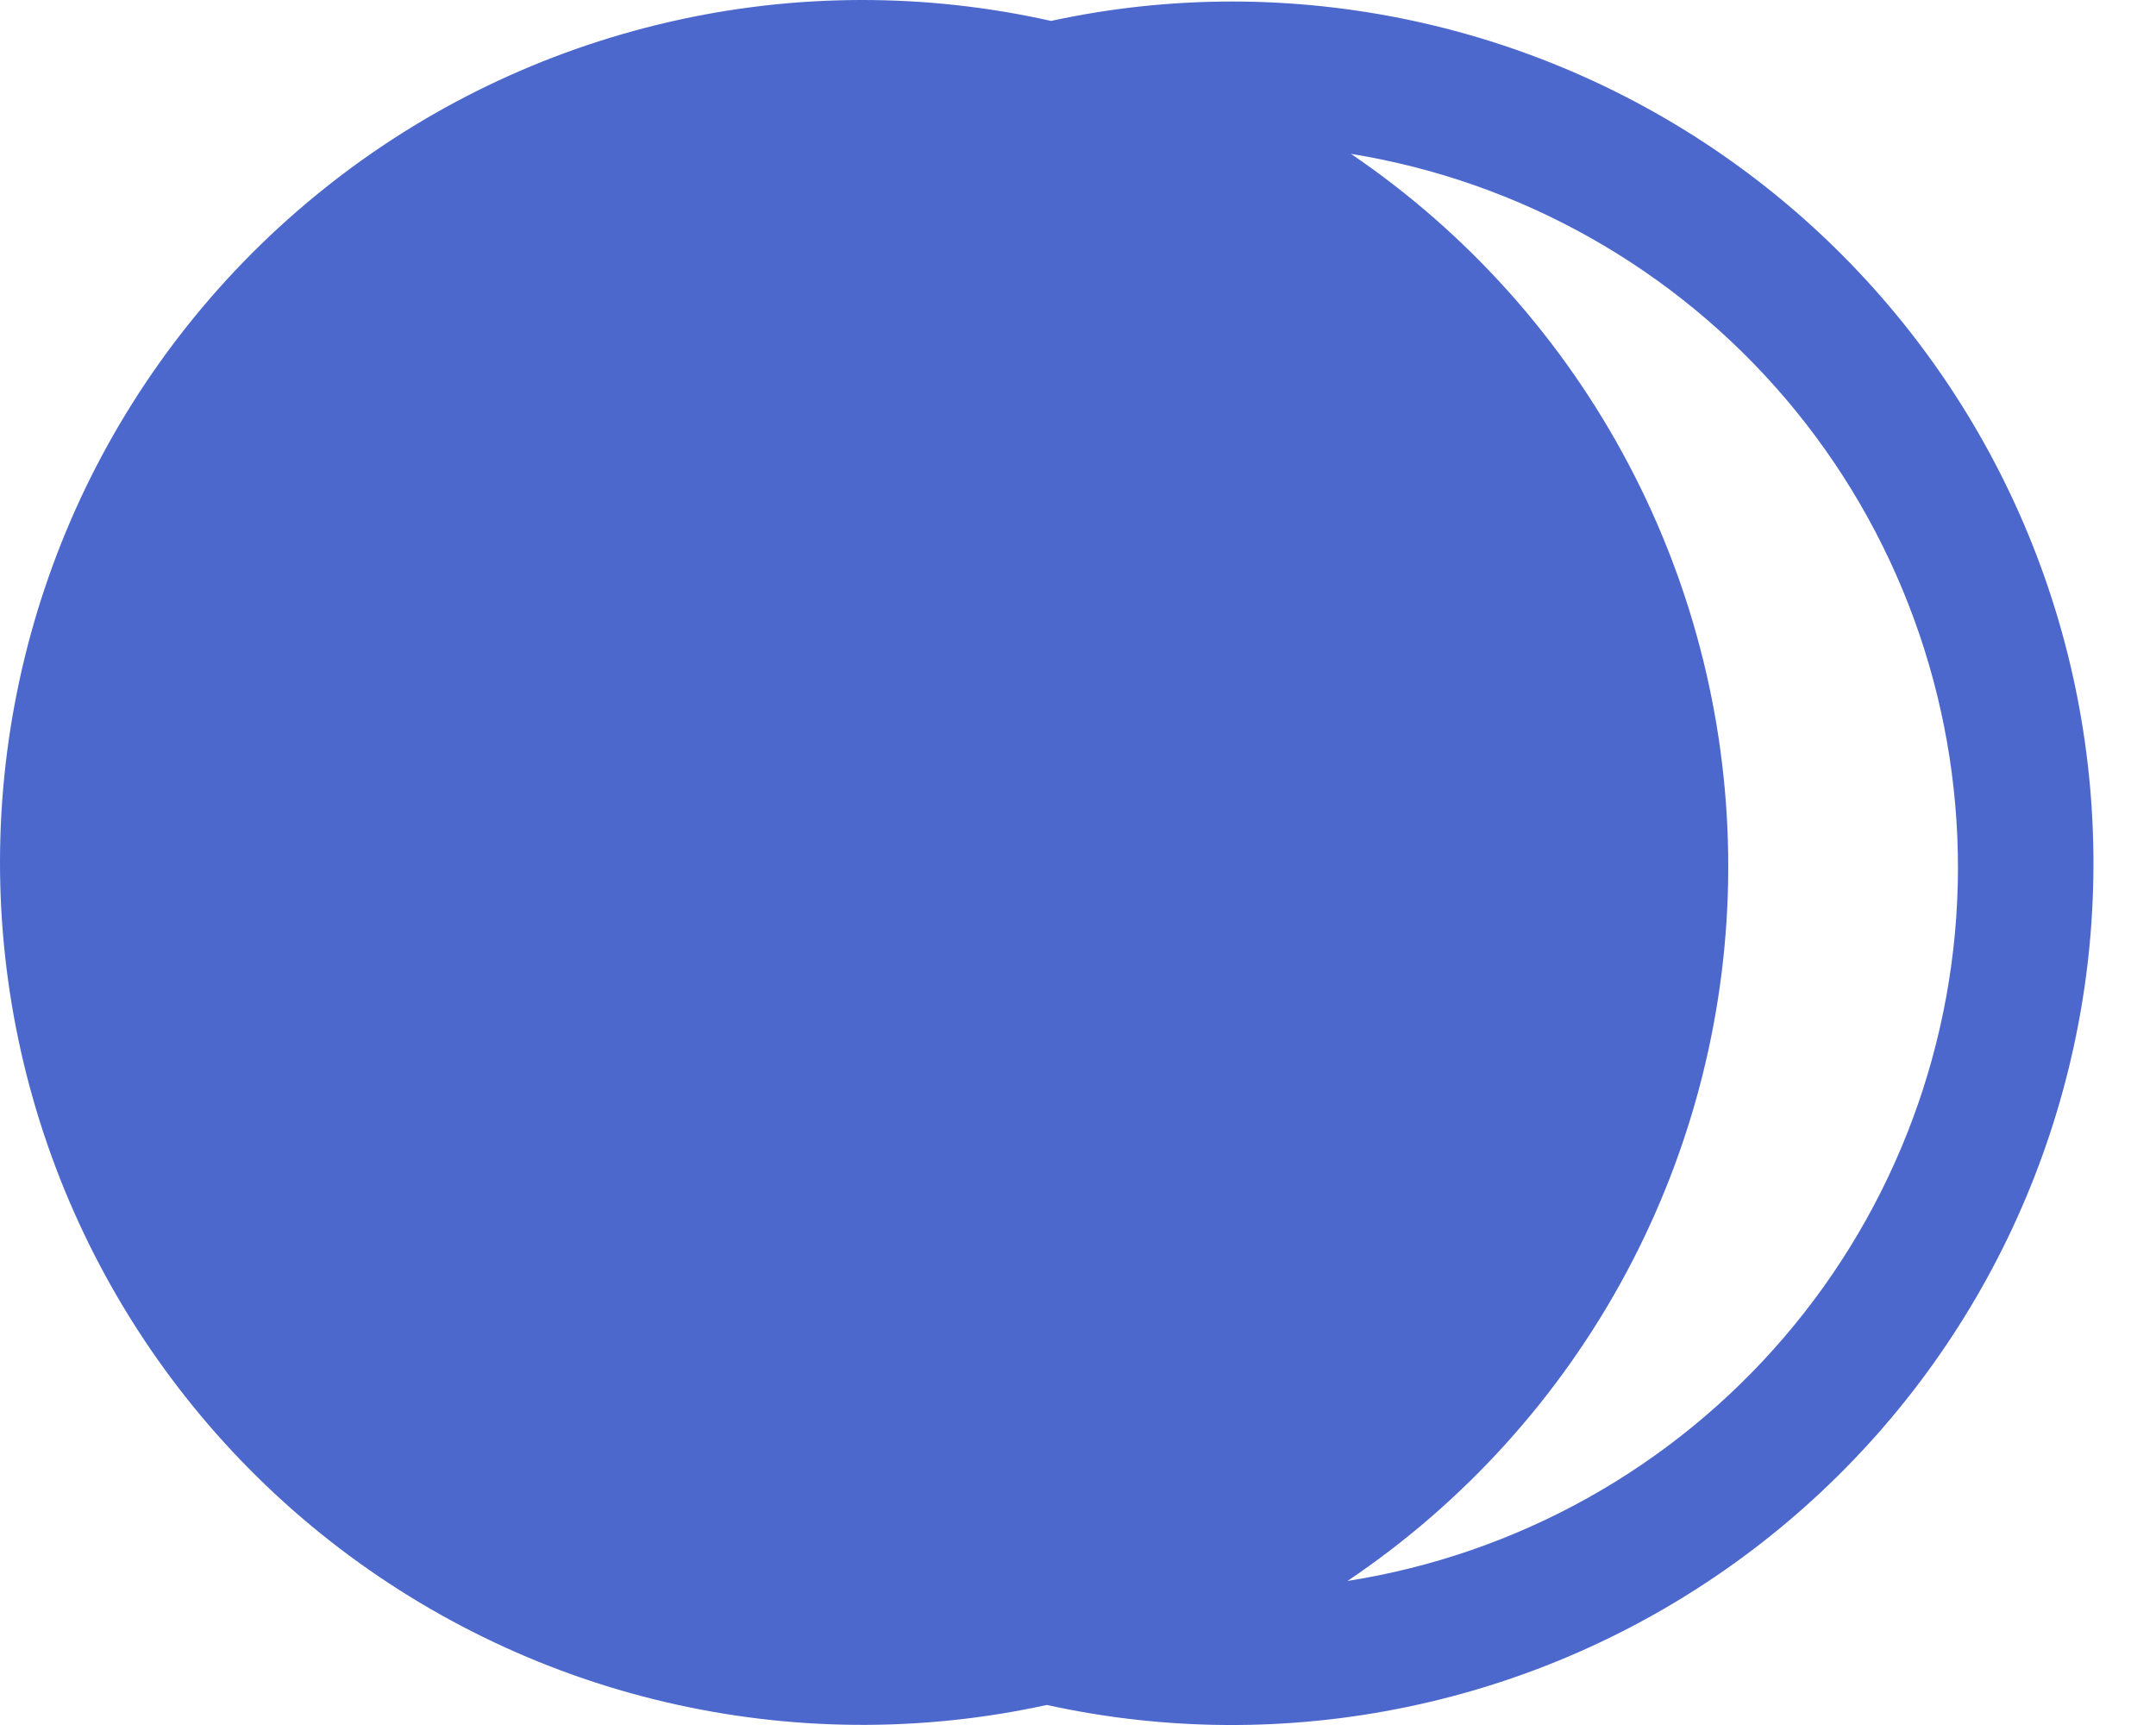 <svg width="20" height="16" viewBox="0 0 20 16" fill="none" xmlns="http://www.w3.org/2000/svg">
<path d="M11.433 0.014C10.867 0.014 10.303 0.074 9.75 0.194C8.581 -0.068 7.369 -0.065 6.202 0.205C5.035 0.474 3.943 1.001 3.008 1.749C2.072 2.496 1.316 3.444 0.795 4.522C0.275 5.601 0.003 6.782 2.43684e-05 7.98C-0.003 9.177 0.263 10.36 0.778 11.441C1.293 12.522 2.045 13.474 2.977 14.226C3.909 14.977 4.998 15.511 6.163 15.785C7.329 16.06 8.541 16.07 9.711 15.814C10.807 16.055 11.942 16.062 13.041 15.835C14.14 15.609 15.179 15.153 16.09 14.499C17.002 13.844 17.765 13.005 18.331 12.035C18.896 11.066 19.251 9.989 19.373 8.873C19.494 7.757 19.38 6.629 19.036 5.56C18.693 4.492 18.128 3.508 17.379 2.672C16.63 1.837 15.714 1.168 14.689 0.71C13.665 0.252 12.555 0.015 11.433 0.014ZM12.5 14.664C13.584 13.935 14.473 12.951 15.089 11.799C15.705 10.646 16.029 9.361 16.032 8.054C16.035 6.747 15.717 5.46 15.107 4.305C14.497 3.149 13.613 2.161 12.532 1.427C14.106 1.682 15.538 2.49 16.57 3.705C17.602 4.921 18.166 6.465 18.163 8.059C18.159 9.654 17.587 11.195 16.549 12.405C15.511 13.616 14.075 14.416 12.5 14.664Z" fill="#4C68CC"/>
</svg>
